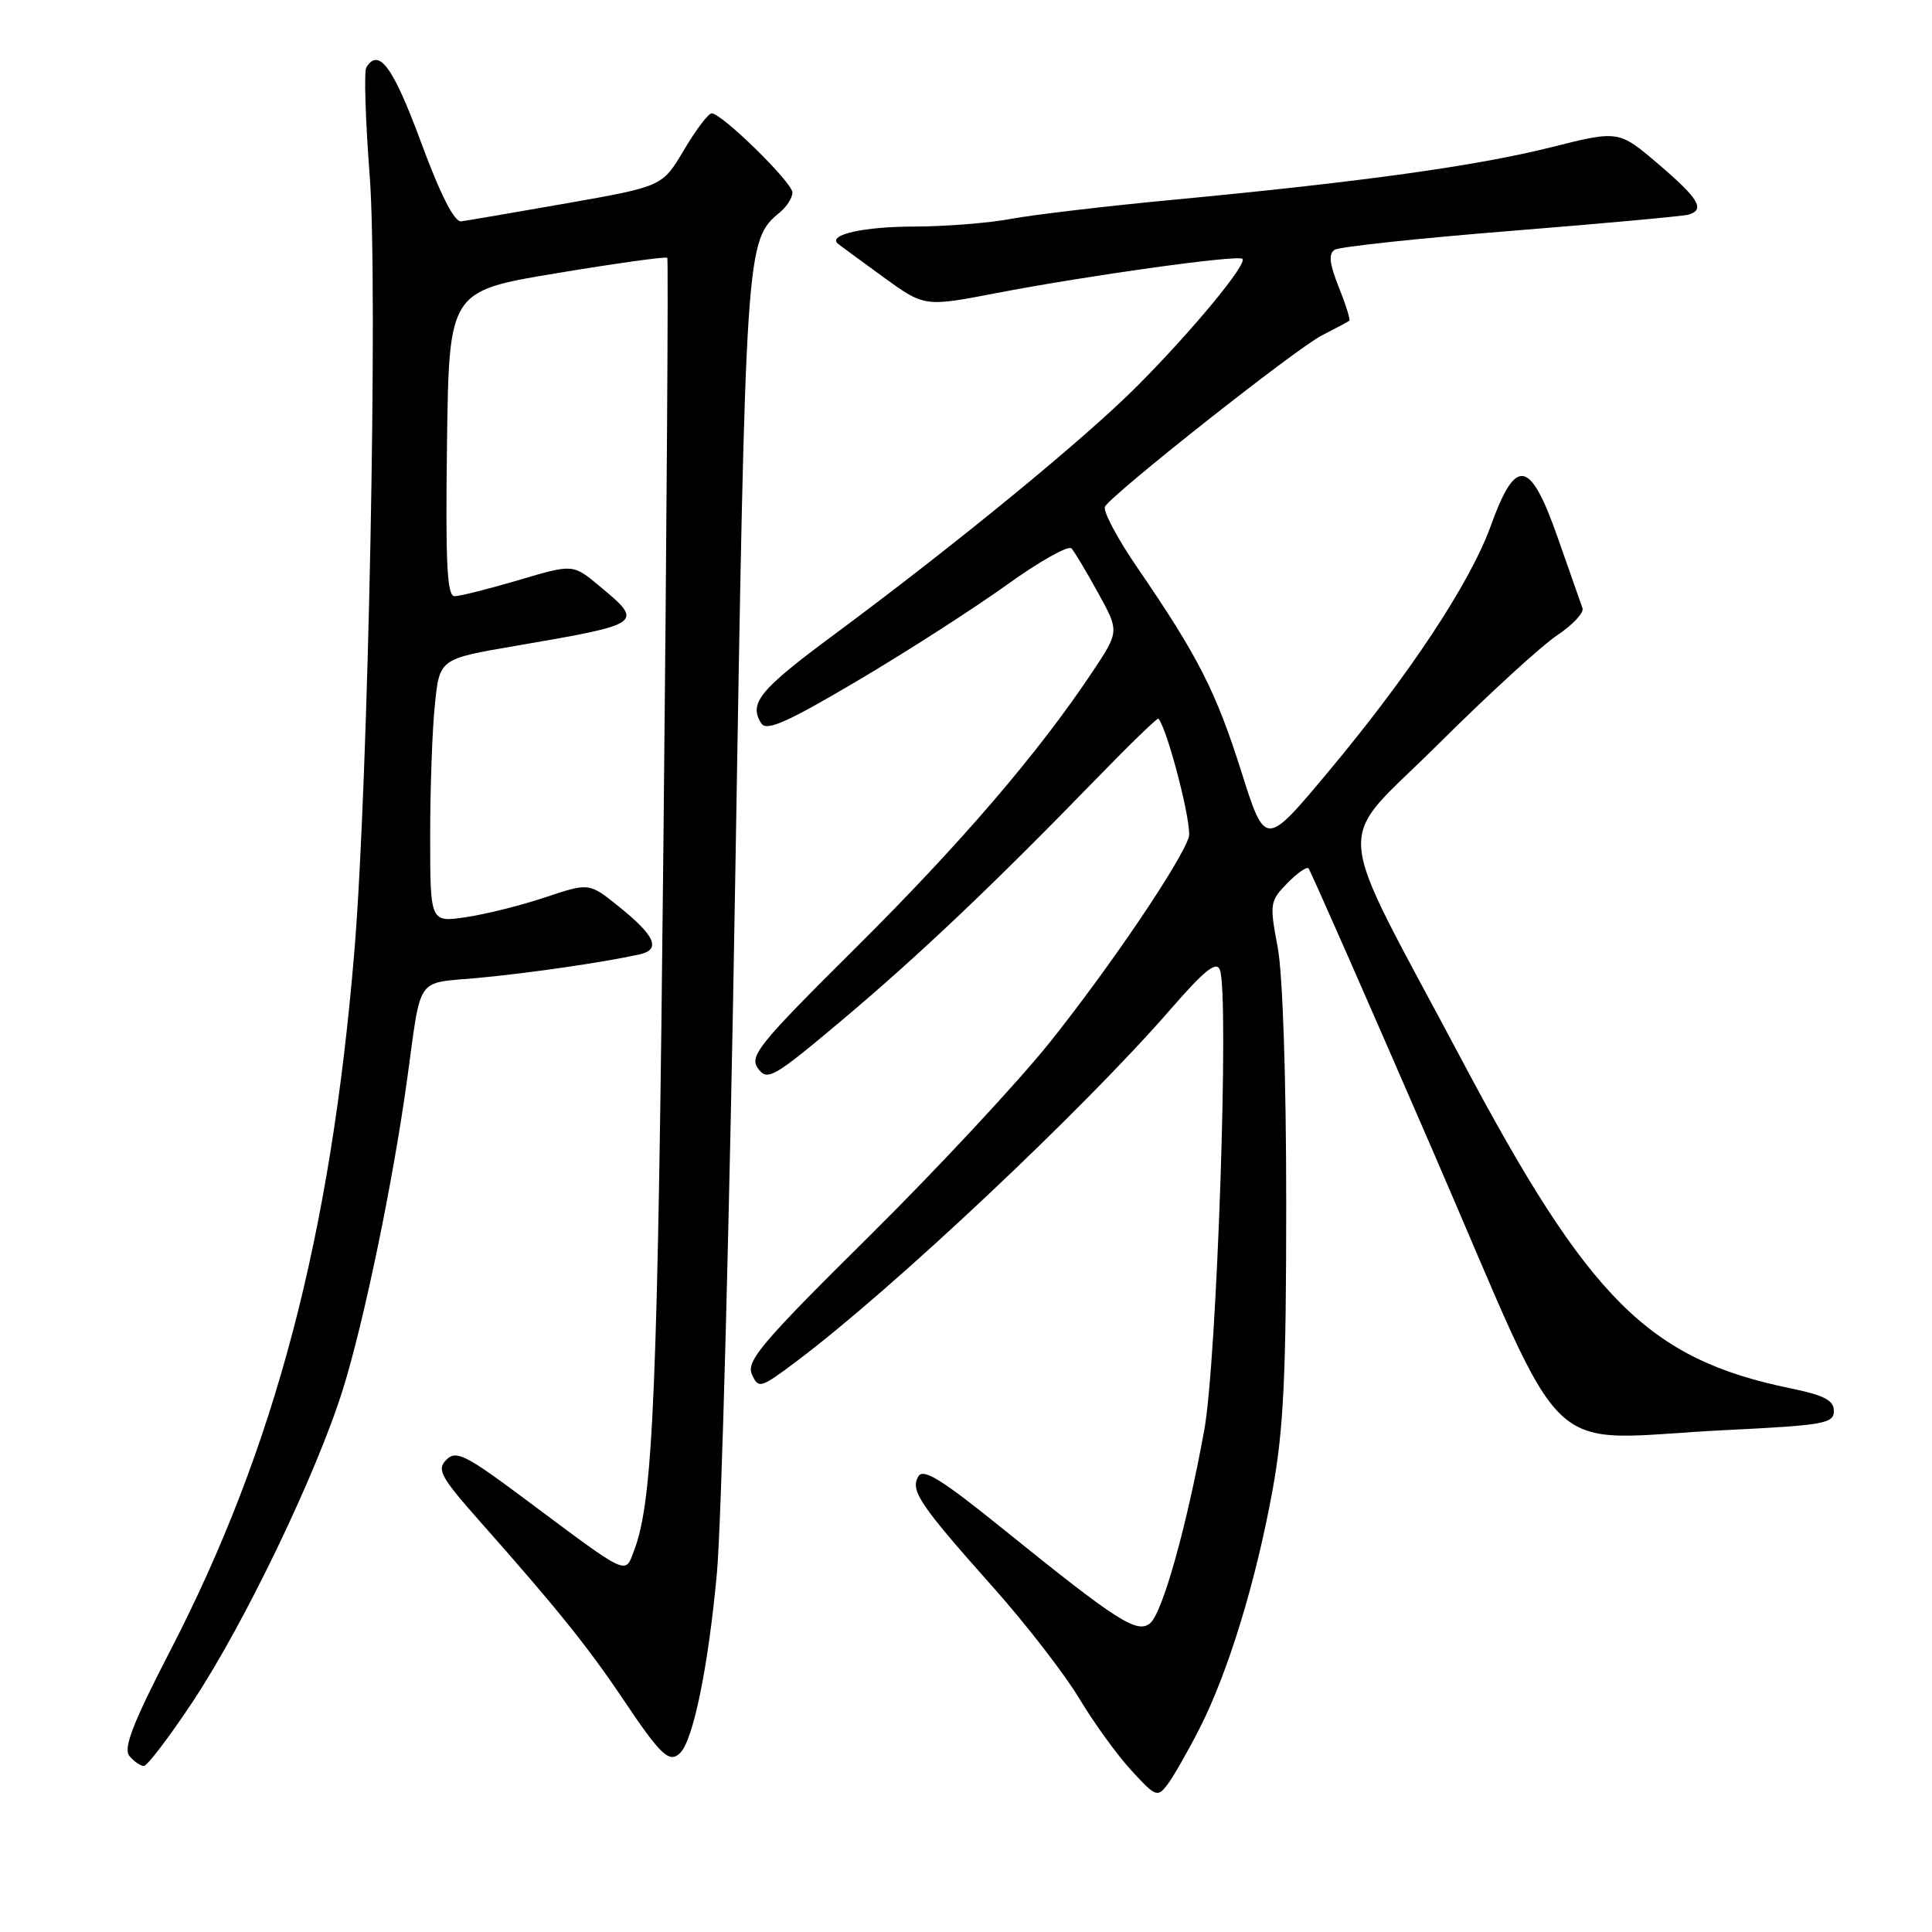 <?xml version="1.0" encoding="UTF-8" standalone="no"?>
<!DOCTYPE svg PUBLIC "-//W3C//DTD SVG 1.1//EN" "http://www.w3.org/Graphics/SVG/1.1/DTD/svg11.dtd" >
<svg xmlns="http://www.w3.org/2000/svg" xmlns:xlink="http://www.w3.org/1999/xlink" version="1.1" viewBox="0 0 256 256">
 <g >
 <path fill="currentColor"
d=" M 158.96 229.00 C 162.73 221.60 166.40 209.62 168.61 197.50 C 170.09 189.37 170.43 182.27 170.43 159.50 C 170.43 142.82 169.97 129.07 169.30 125.50 C 168.21 119.77 168.27 119.39 170.55 117.05 C 171.86 115.71 173.14 114.81 173.38 115.05 C 173.62 115.30 181.04 132.15 189.86 152.50 C 208.36 195.18 203.66 190.71 228.75 189.49 C 241.63 188.86 243.00 188.62 243.00 186.97 C 243.00 185.55 241.72 184.88 237.25 183.96 C 218.40 180.07 210.58 172.26 193.72 140.50 C 176.29 107.67 176.66 112.45 190.43 98.75 C 197.07 92.14 204.21 85.60 206.29 84.21 C 208.38 82.81 209.91 81.19 209.69 80.59 C 209.47 79.99 207.99 75.77 206.40 71.22 C 202.75 60.81 200.86 60.47 197.55 69.64 C 194.81 77.24 186.76 89.41 175.91 102.38 C 167.65 112.26 167.65 112.26 164.48 102.23 C 161.12 91.62 158.74 86.94 150.76 75.30 C 148.04 71.34 146.09 67.66 146.42 67.12 C 147.56 65.28 171.78 46.16 175.14 44.45 C 176.99 43.51 178.63 42.63 178.79 42.50 C 178.95 42.36 178.32 40.35 177.39 38.03 C 176.15 34.93 176.01 33.61 176.86 33.09 C 177.49 32.70 188.02 31.57 200.26 30.59 C 212.49 29.61 223.06 28.64 223.75 28.44 C 225.97 27.77 225.11 26.33 219.75 21.75 C 214.49 17.26 214.49 17.26 205.50 19.52 C 195.67 21.99 180.33 24.12 155.36 26.48 C 146.49 27.32 136.86 28.46 133.98 29.00 C 131.09 29.55 125.30 30.01 121.11 30.02 C 114.42 30.03 109.63 31.11 111.03 32.29 C 111.29 32.51 113.97 34.48 117.00 36.68 C 122.50 40.67 122.50 40.67 132.00 38.84 C 144.17 36.50 164.06 33.73 164.63 34.30 C 165.30 34.97 158.03 43.77 150.76 51.08 C 143.77 58.11 126.79 72.03 110.51 84.10 C 100.63 91.41 99.17 93.20 100.88 95.86 C 101.56 96.93 104.33 95.70 113.63 90.20 C 120.16 86.34 129.04 80.63 133.37 77.52 C 137.70 74.40 141.58 72.22 141.98 72.67 C 142.39 73.13 143.98 75.79 145.52 78.59 C 148.32 83.67 148.32 83.67 144.71 89.09 C 137.54 99.84 127.30 111.77 113.34 125.64 C 100.49 138.40 99.24 139.95 100.45 141.59 C 101.68 143.28 102.50 142.81 111.64 135.12 C 121.81 126.56 131.70 117.17 145.39 103.07 C 149.73 98.60 153.38 95.07 153.50 95.22 C 154.76 96.78 158.00 109.42 157.52 110.93 C 156.47 114.25 147.18 127.98 139.20 138.00 C 135.04 143.22 124.24 154.83 115.19 163.79 C 100.97 177.86 98.85 180.35 99.63 182.10 C 100.50 184.05 100.75 183.98 105.52 180.40 C 118.26 170.84 143.55 147.03 155.13 133.71 C 159.61 128.55 161.18 127.30 161.64 128.51 C 162.90 131.79 161.25 180.29 159.57 189.50 C 157.23 202.33 154.04 213.73 152.39 215.09 C 150.68 216.51 148.04 214.82 133.00 202.67 C 124.74 196.00 122.32 194.50 121.67 195.65 C 120.60 197.52 121.87 199.40 131.62 210.35 C 135.95 215.21 141.07 221.83 143.00 225.05 C 144.93 228.26 148.03 232.56 149.91 234.59 C 153.16 238.13 153.38 238.21 154.74 236.40 C 155.52 235.35 157.42 232.03 158.96 229.00 Z  M 25.44 225.63 C 32.29 215.34 41.91 195.36 45.42 184.14 C 48.23 175.15 52.05 156.74 53.95 143.00 C 55.87 129.09 54.99 130.35 63.24 129.59 C 70.13 128.95 79.88 127.53 84.71 126.47 C 87.63 125.83 86.85 124.02 81.97 120.10 C 78.06 116.96 78.06 116.96 72.28 118.89 C 69.10 119.96 64.36 121.14 61.75 121.53 C 57.00 122.23 57.00 122.23 57.00 110.76 C 57.00 104.45 57.28 96.60 57.63 93.30 C 58.25 87.30 58.25 87.30 68.38 85.57 C 85.29 82.67 85.39 82.60 79.39 77.62 C 75.92 74.73 75.92 74.73 68.71 76.87 C 64.74 78.04 60.93 79.00 60.23 79.00 C 59.23 79.00 59.02 74.61 59.23 58.78 C 59.50 38.56 59.50 38.56 73.82 36.19 C 81.70 34.88 88.27 33.97 88.42 34.16 C 88.57 34.35 88.35 69.15 87.91 111.50 C 87.17 184.26 86.57 198.73 84.04 205.40 C 82.78 208.70 83.54 209.06 69.48 198.57 C 61.67 192.75 60.44 192.13 59.14 193.43 C 57.85 194.73 58.38 195.70 63.58 201.58 C 73.74 213.04 77.95 218.27 82.61 225.23 C 87.59 232.65 88.71 233.69 90.14 232.26 C 91.87 230.53 93.86 220.79 94.99 208.50 C 95.60 201.90 96.70 160.50 97.42 116.50 C 98.81 32.29 98.83 31.87 103.35 28.13 C 104.26 27.37 105.00 26.20 105.00 25.51 C 105.00 24.18 95.62 14.99 94.29 15.02 C 93.86 15.03 92.21 17.21 90.63 19.87 C 87.77 24.70 87.77 24.70 75.13 26.93 C 68.19 28.15 61.87 29.23 61.11 29.33 C 60.20 29.44 58.34 25.78 55.75 18.75 C 52.09 8.85 50.19 6.26 48.54 8.93 C 48.22 9.45 48.42 15.92 48.99 23.32 C 50.10 38.04 48.81 103.74 46.96 126.00 C 43.82 163.82 36.46 191.81 22.57 218.70 C 17.60 228.32 16.31 231.66 17.14 232.67 C 17.75 233.40 18.61 234.00 19.06 234.00 C 19.51 234.00 22.38 230.23 25.44 225.63 Z "/>
</g>
</svg>